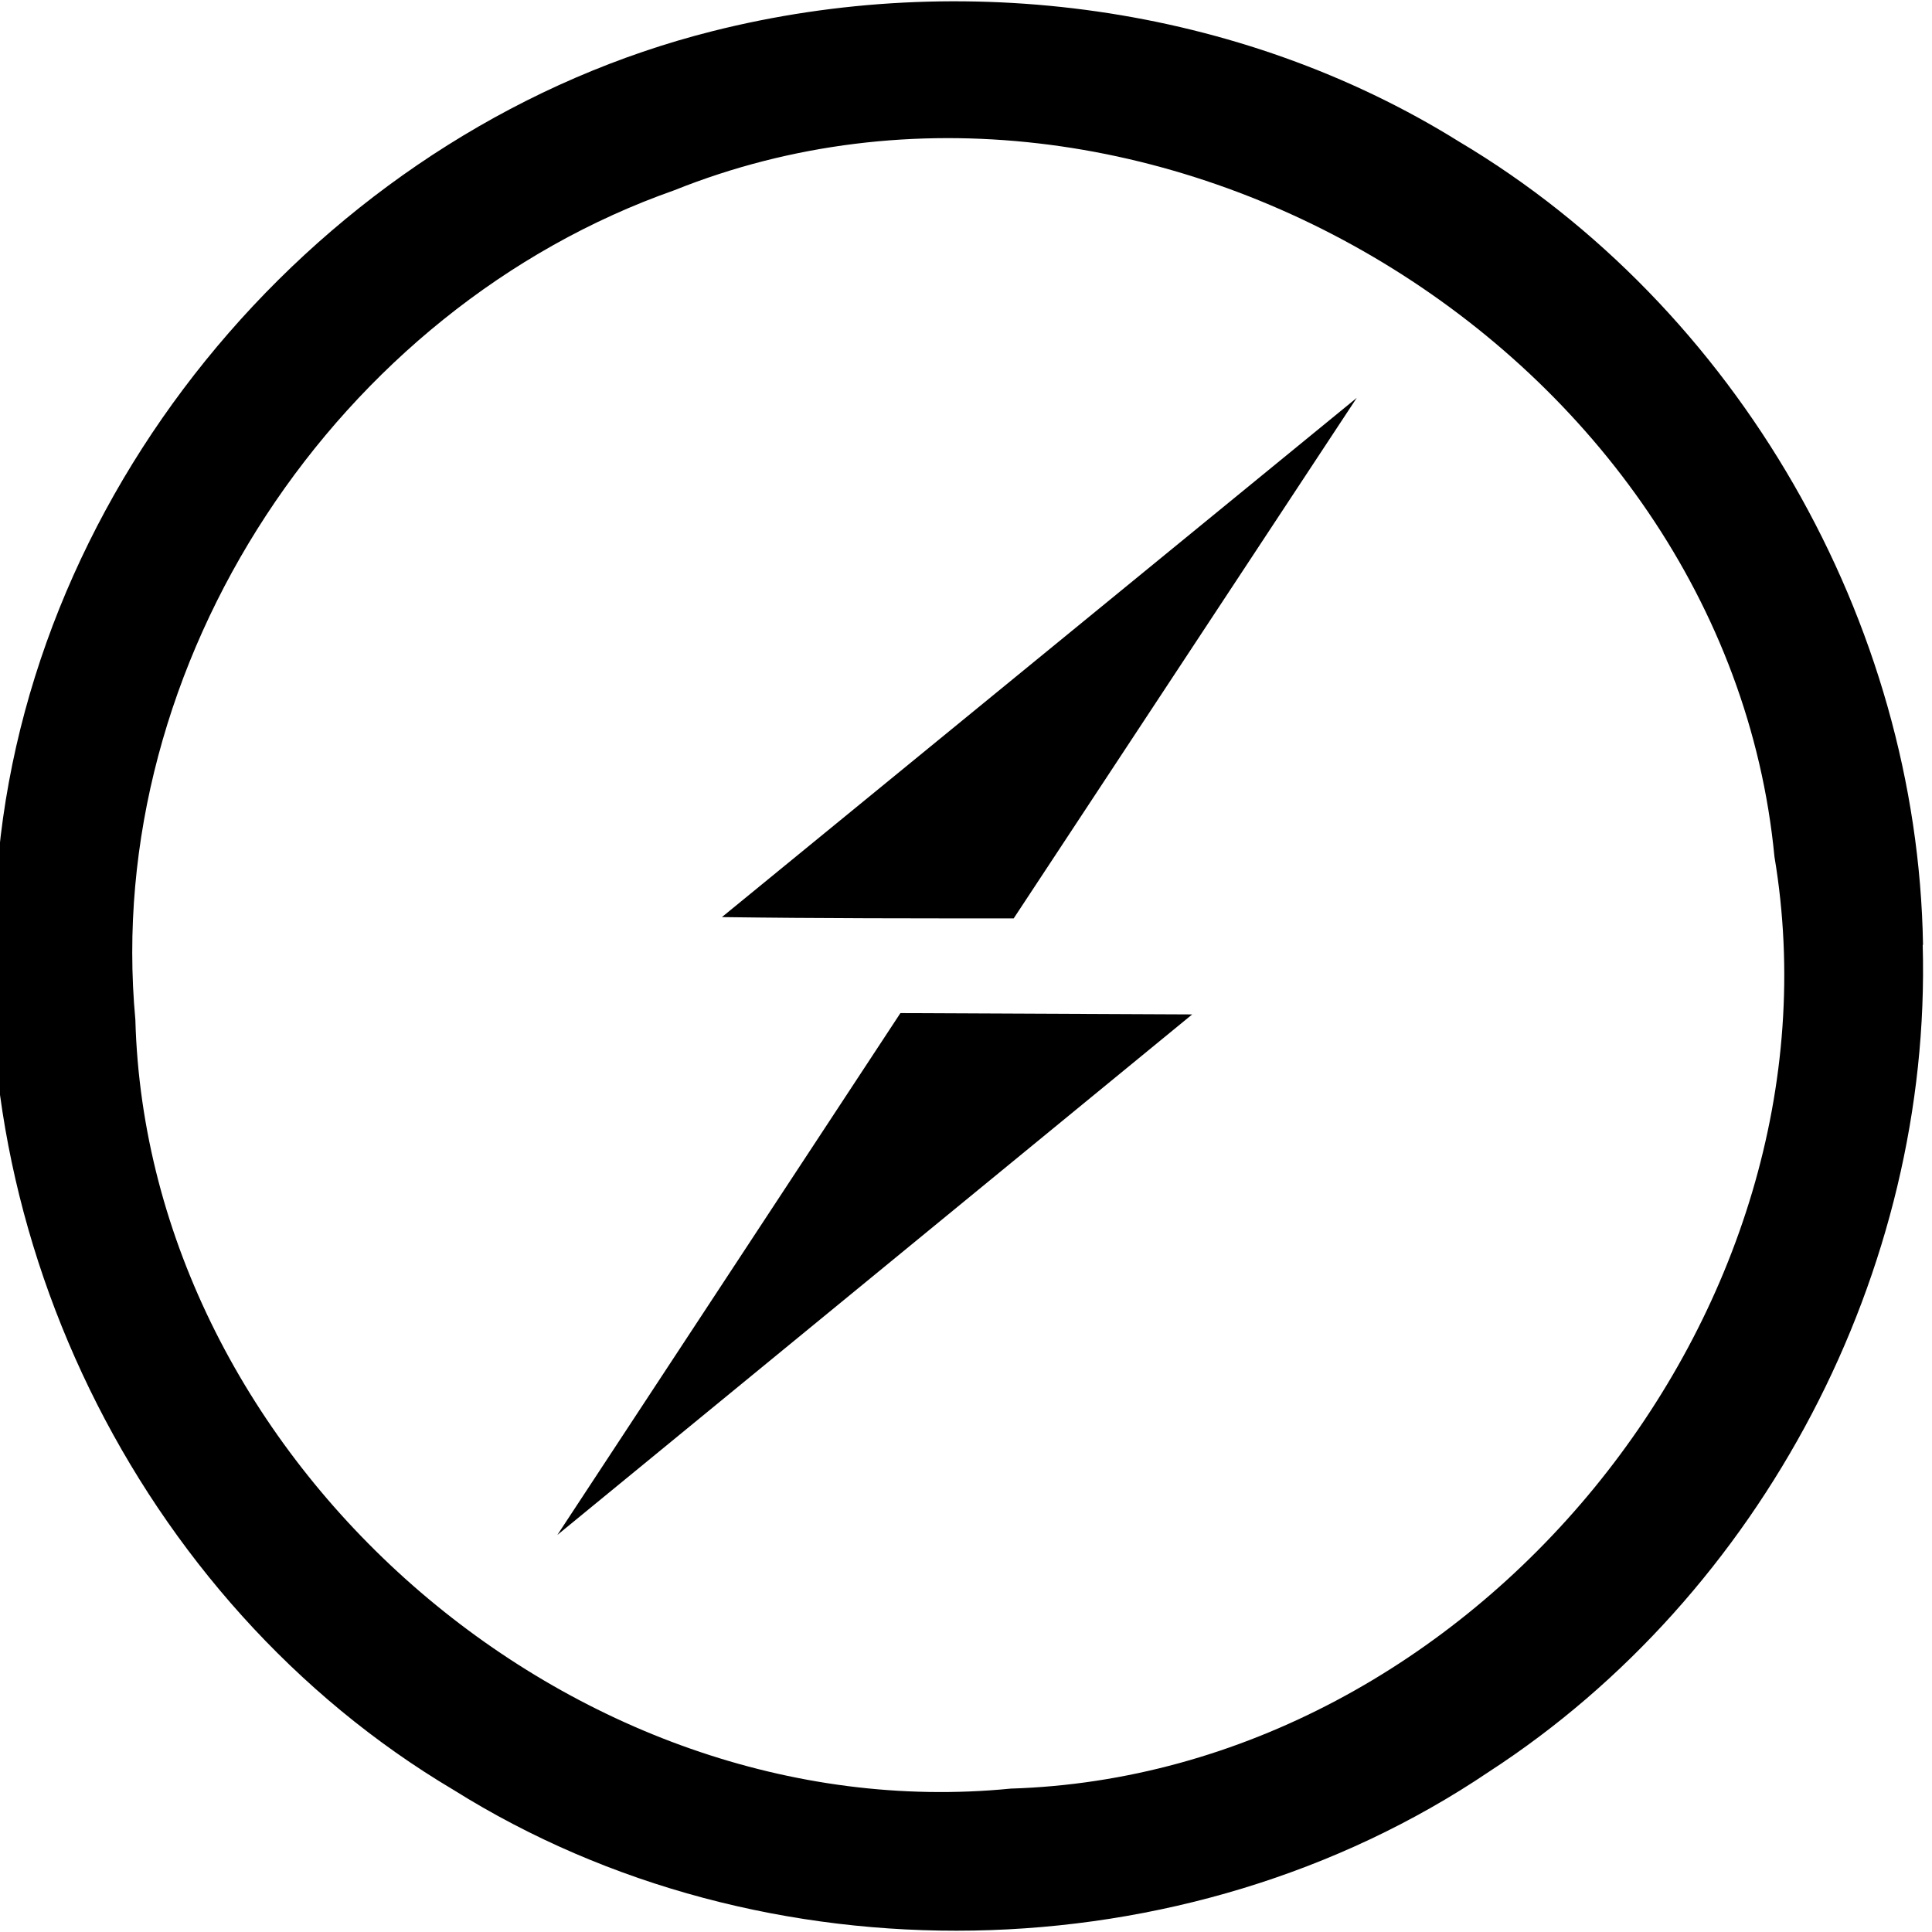 <svg width="112" height="112" viewBox="0 0 112 112" fill="none" xmlns="http://www.w3.org/2000/svg" xmlns:xlink="http://www.w3.org/1999/xlink">
<path d="M111.479,54.766C111.174,36.041 100.734,17.81 84.581,8.209C71.855,0.283 55.78,-1.85 41.3,1.808C19.508,7.294 2.134,27.03 -0.075,49.525C-2.819,70.77 7.926,92.865 26.289,103.761C44.272,115.038 68.732,114.581 86.314,102.711C102.164,92.424 111.993,73.661 111.461,54.782L111.479,54.766ZM58.597,103.687C33.147,106.202 8.535,84.639 7.847,59.111C5.922,38.386 19.581,17.888 39.088,11.03C66.444,0.058 100.048,20.326 102.867,49.665C107.288,76.027 85.343,102.865 58.597,103.687ZM41.85,53.165L78.652,23.065L58.765,53.24C53.127,53.24 47.488,53.242 41.85,53.165ZM52.198,58.73L69.113,58.807L32.311,88.982L52.198,58.73Z" fill="#000000"/>
</svg>

